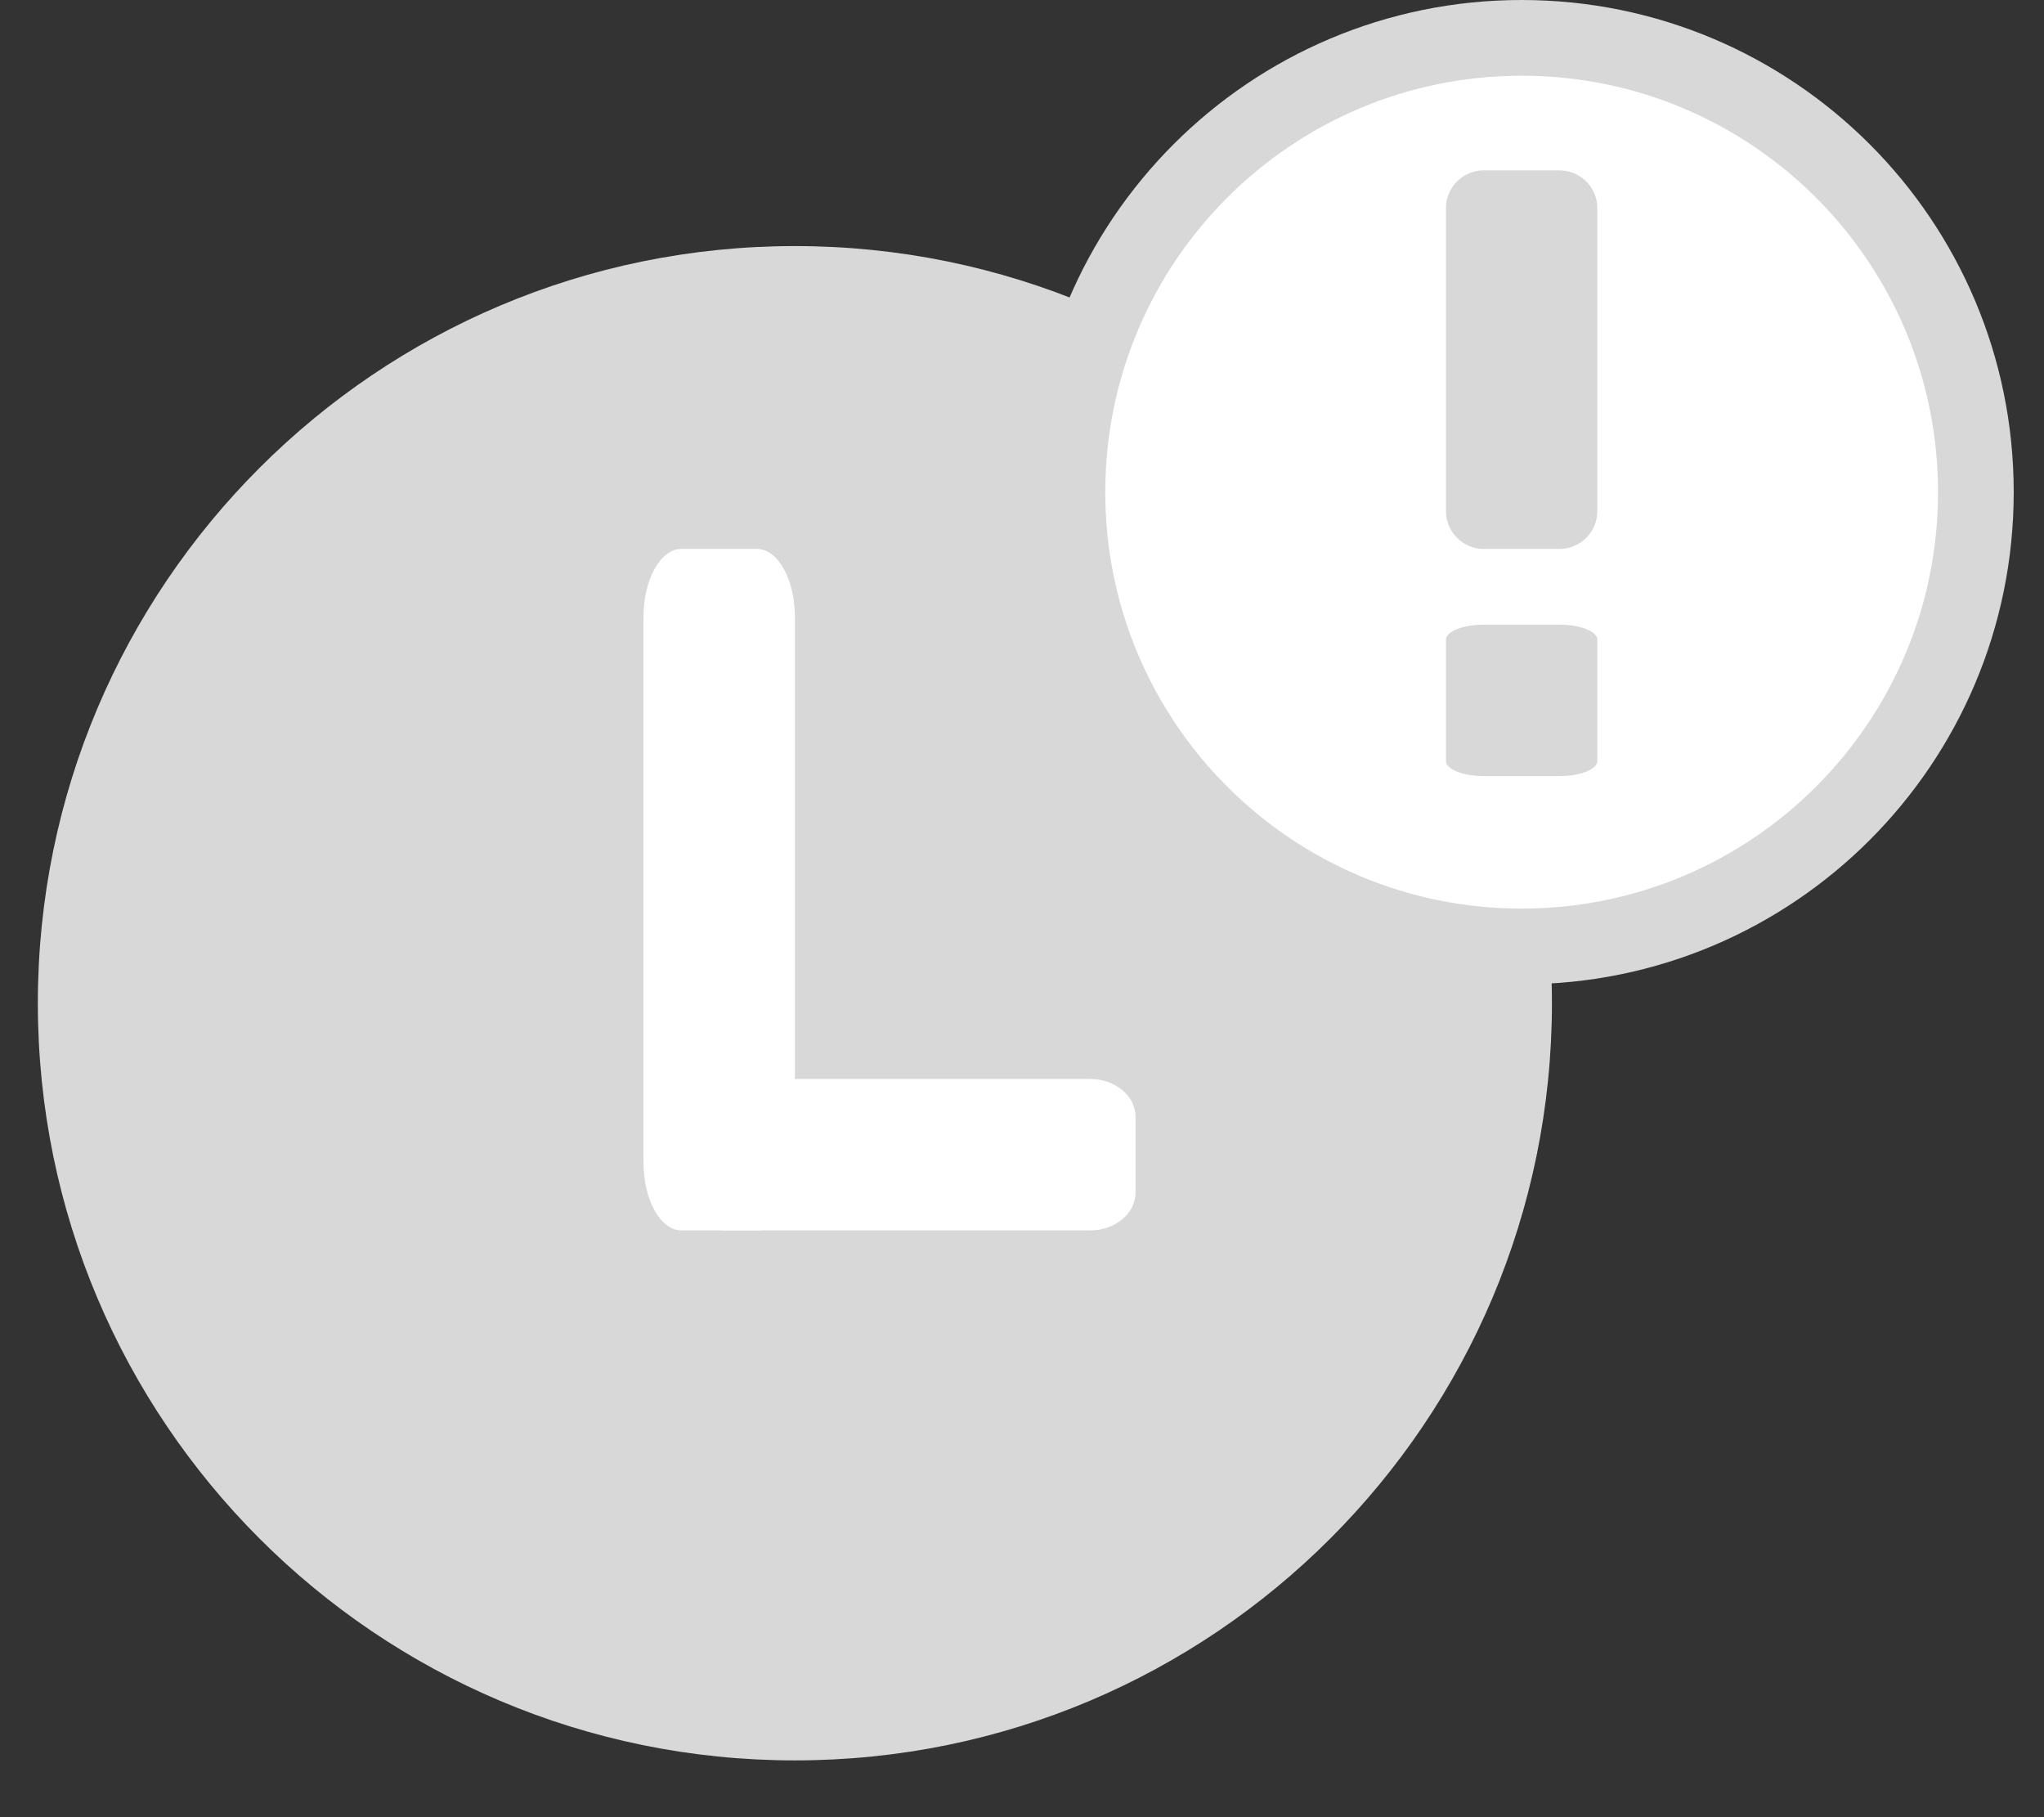 <?xml version="1.0" encoding="utf-8"?>
<svg width="27px" height="24px" viewBox="0 0 27 24" version="1.1" xmlns:xlink="http://www.w3.org/1999/xlink" xmlns="http://www.w3.org/2000/svg">
  <rect x="0" y="0" width="27" height="24" fill="#333333" stroke="none"/>
  <desc>Created with Lunacy</desc>
  <g id="Clock" transform="translate(0.5 0.5)">
    <path d="M10 20C15.523 20 20 15.523 20 10C20 4.477 15.523 0 10 0C4.477 0 0 4.477 0 10C0 15.523 4.477 20 10 20Z" transform="translate(0 2.75)" id="Oval" fill="#D8D8D8" stroke="none" />
    <path d="M0.5 0C0.224 0 0 0.403 0 0.9L0 8.1C0 8.597 0.224 9 0.5 9L1.5 9C1.776 9 2 8.597 2 8.1L2 0.9C2 0.403 1.776 0 1.5 0L0.5 0Z" transform="translate(8 6.75)" id="Path" fill="#FFFFFF" stroke="none" />
    <path d="M0.5 0C0.224 0 0 0.269 0 0.6L0 5.4C0 5.731 0.224 6 0.5 6L1.5 6C1.776 6 2 5.731 2 5.4L2 0.6C2 0.269 1.776 0 1.5 0L0.5 0Z" transform="matrix(-4.371139E-08 1 -1 -4.371139E-08 14.5 13.75)" id="Path" fill="#FFFFFF" stroke="none" />
    <g id="!" transform="translate(13.6 0)">
      <path d="M6 12C9.314 12 12 9.314 12 6C12 2.686 9.314 0 6 0C2.686 0 0 2.686 0 6C0 9.314 2.686 12 6 12Z" id="Oval" fill="#FFFFFF" stroke="#D8D8D8" stroke-width="1" />
      <path d="M0.5 0C0.224 0 0 0.224 0 0.5L0 4.5C0 4.776 0.224 5 0.5 5L1.5 5C1.776 5 2 4.776 2 4.5L2 4.5L2 0.5C2 0.224 1.776 0 1.5 0L1.5 0L0.5 0Z" transform="translate(5 1.75)" id="Path" fill="#D8D8D8" stroke="none" />
      <path d="M0.5 2.84217e-14C0.224 2.84217e-14 0 0.09 0 0.2L0 1.8C0 1.91 0.224 2 0.5 2L1.5 2C1.776 2 2 1.91 2 1.8L2 0.2C2 0.09 1.776 0 1.5 0L0.5 2.84217e-14Z" transform="translate(5 7.75)" id="Path" fill="#D8D8D8" stroke="none" />
    </g>
  </g>
</svg>